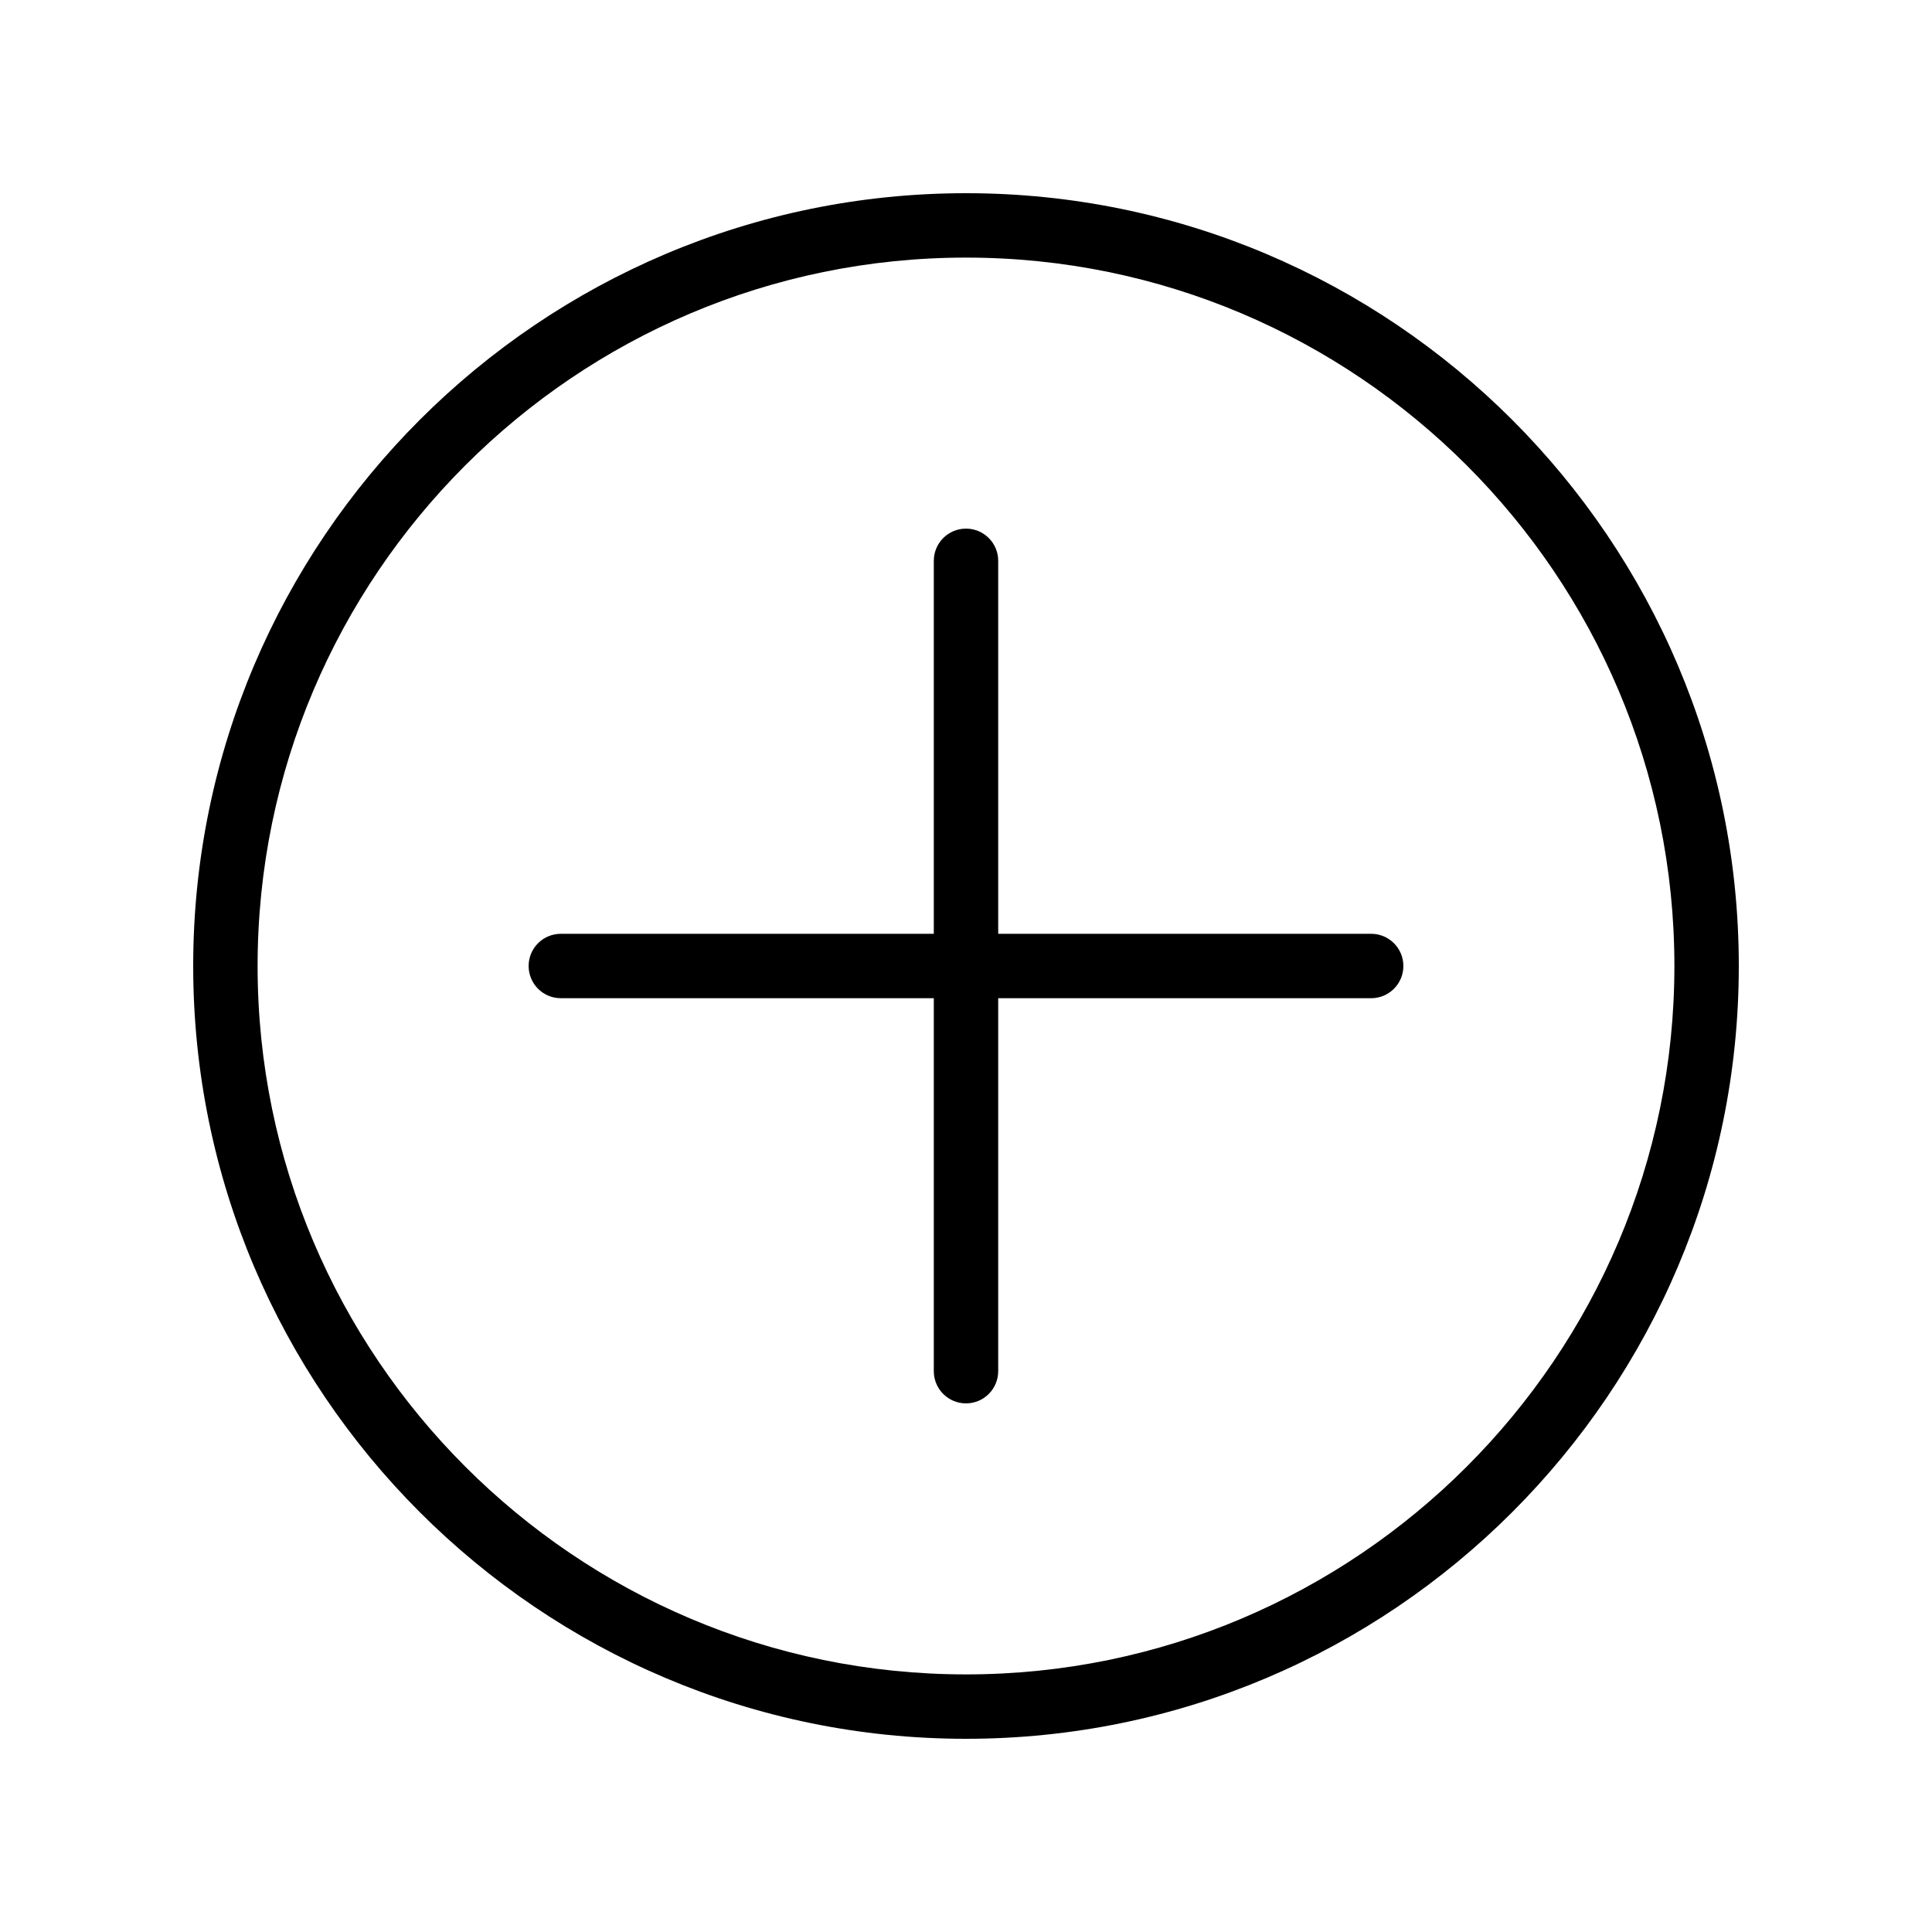 <svg xmlns="http://www.w3.org/2000/svg" xmlns:xlink="http://www.w3.org/1999/xlink" version="1.1" x="0px" y="0px" viewBox="0 0 60 60" style="enable-background:new 0 0 60 60;" xml:space="preserve"><path d="M30,54c13.233,0,24-10.767,24-24S43.233,6,30,6S6,16.767,6,30S16.767,54,30,54z M30,8  c12.131,0,22,9.869,22,22s-9.869,22-22,22S8,42.131,8,30S17.869,8,30,8z"></path><path d="M17.417,31H29v11.583c0,0.552,0.447,1,1,1s1-0.448,1-1V31h11.583c0.553,0,1-0.448,1-1  s-0.447-1-1-1H31V17.417c0-0.552-0.447-1-1-1s-1,0.448-1,1V29H17.417c-0.553,0-1,0.448-1,1  S16.864,31,17.417,31z"></path></svg>